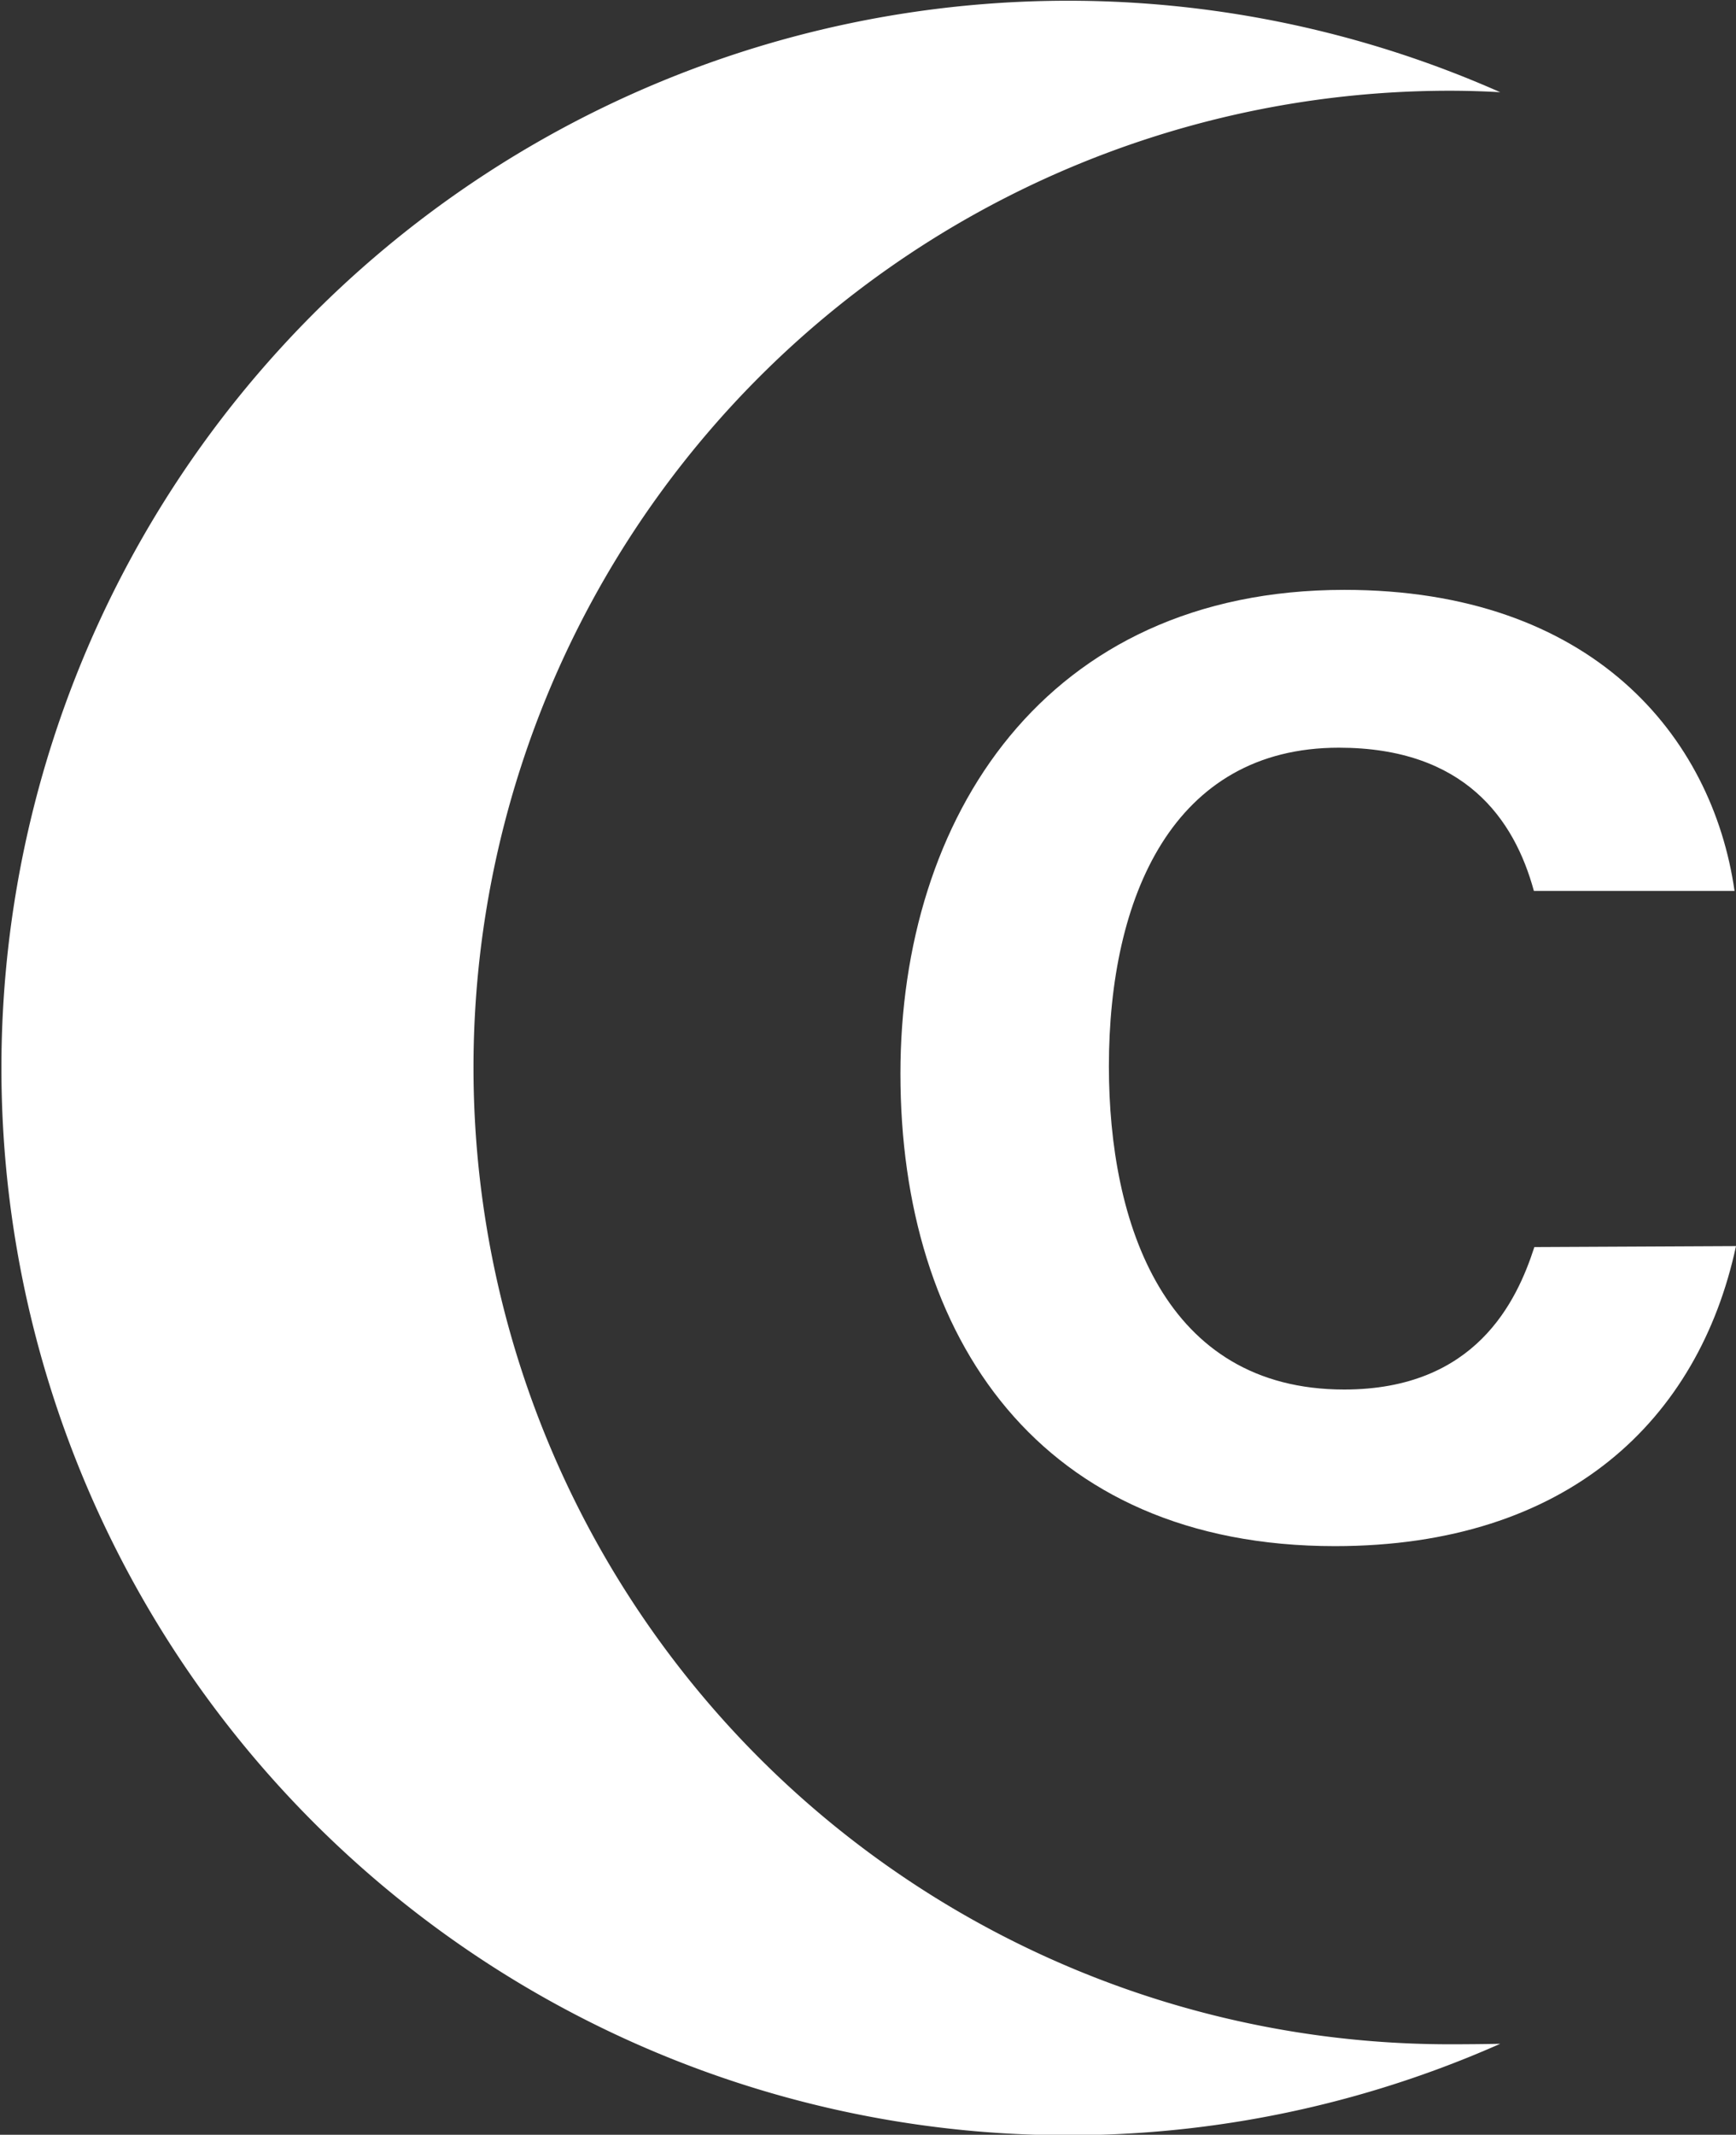 <svg xmlns="http://www.w3.org/2000/svg" viewBox="0 0 71.2 87.51"><rect x="0" y="0" width="71.2" height="87.51" fill="#333333" stroke="none"/><defs><style>.cls-1{fill:#fff;}</style></defs><g id="Слой_2" data-name="Слой 2"><g id="Слой_1-2" data-name="Слой 1"><path class="cls-1" d="M71.2,51.08c-1.53,7.12-6.9,12.3-16.45,12.3-12.1,0-17.82-8.56-17.82-19.37,0-10.46,5.9-19.83,18.21-19.83,10.16,0,15.09,6,16,12.34H62.91c-.8-2.94-2.84-5.87-8-5.87-6.8,0-9.43,6.12-9.43,13.06,0,6.45,2.28,13.25,9.65,13.25,5.39,0,7.08-3.61,7.8-5.84Z"/><path class="cls-1" d="M59.46,83.8a40,40,0,0,1,0-80.08q1,0,2.07.06a43.75,43.75,0,1,0,0,80Q60.51,83.8,59.46,83.8Z"/></g></g></svg>